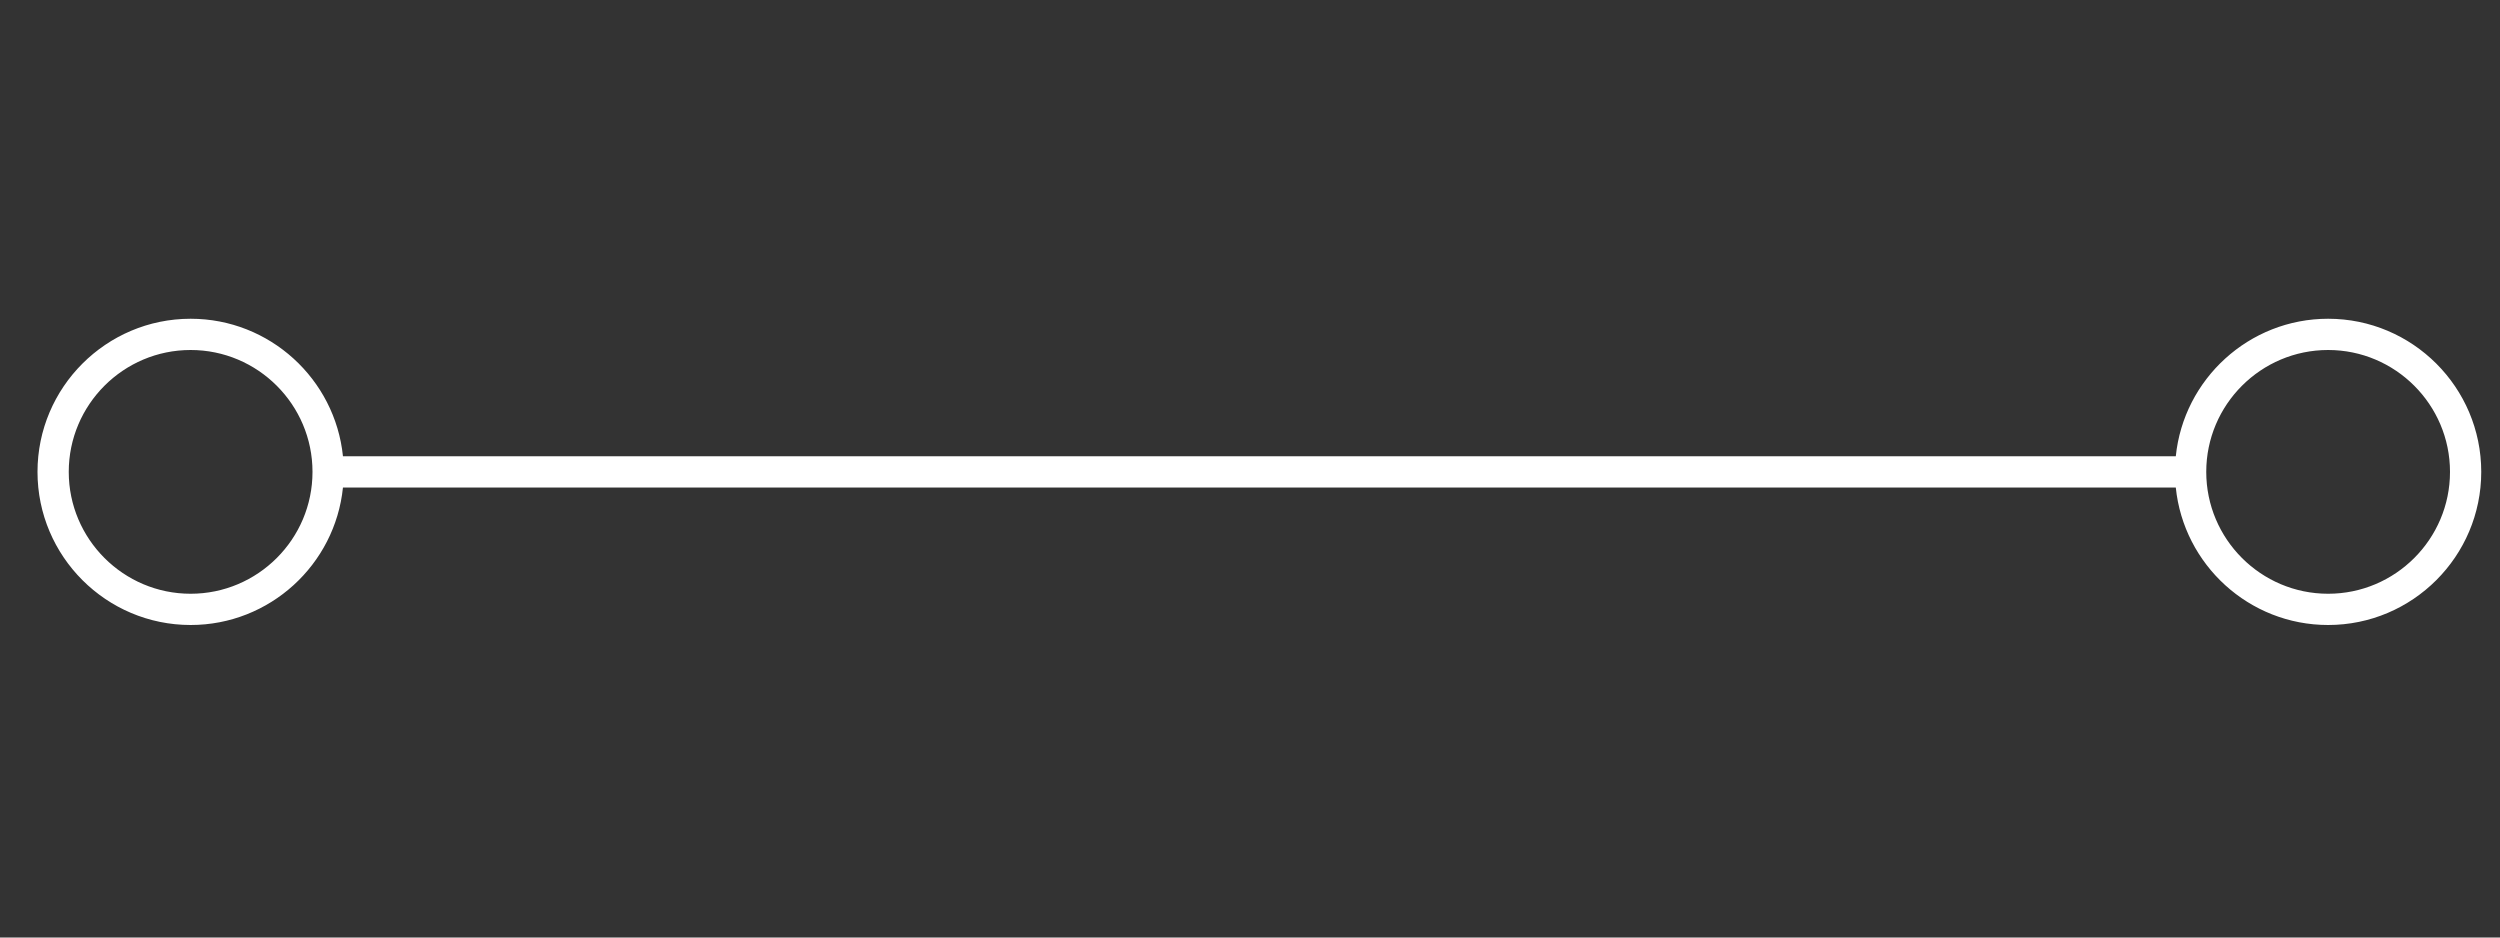 <?xml version="1.0" encoding="utf-8"?>
<!-- Generator: Adobe Illustrator 23.1.0, SVG Export Plug-In . SVG Version: 6.00 Build 0)  -->
<svg version="1.1" id="Слой_2" xmlns="http://www.w3.org/2000/svg" xmlns:xlink="http://www.w3.org/1999/xlink" x="0px" y="0px"
	 viewBox="0 0 400 150" style="enable-background:new 0 0 400 150;" xml:space="preserve">
<rect x="0" y="0" width="400" height="150" fill="#333333" stroke="none"/>
<path style="fill:#FFFFFF;" d="M372.5,51c-12.666,0-23.117,9.661-24.373,22H54.873
	C53.617,60.661,43.165,51,30.5,51C16.991,51,6,61.991,6,75.5C6,89.01,16.991,100,30.5,100
	c12.665,0,23.117-9.66,24.373-22h293.253c1.256,12.34,11.708,22,24.373,22
	c13.51,0,24.5-10.99,24.5-24.5C397,61.991,386.01,51,372.5,51z M30.5,95C19.748,95,11,86.252,11,75.5
	C11,64.748,19.748,56,30.5,56S50,64.748,50,75.5C50,86.252,41.252,95,30.5,95z M372.5,95
	c-10.752,0-19.5-8.748-19.5-19.5c0-10.752,8.748-19.5,19.5-19.5S392,64.748,392,75.5
	C392,86.252,383.252,95,372.5,95z"/>
</svg>
